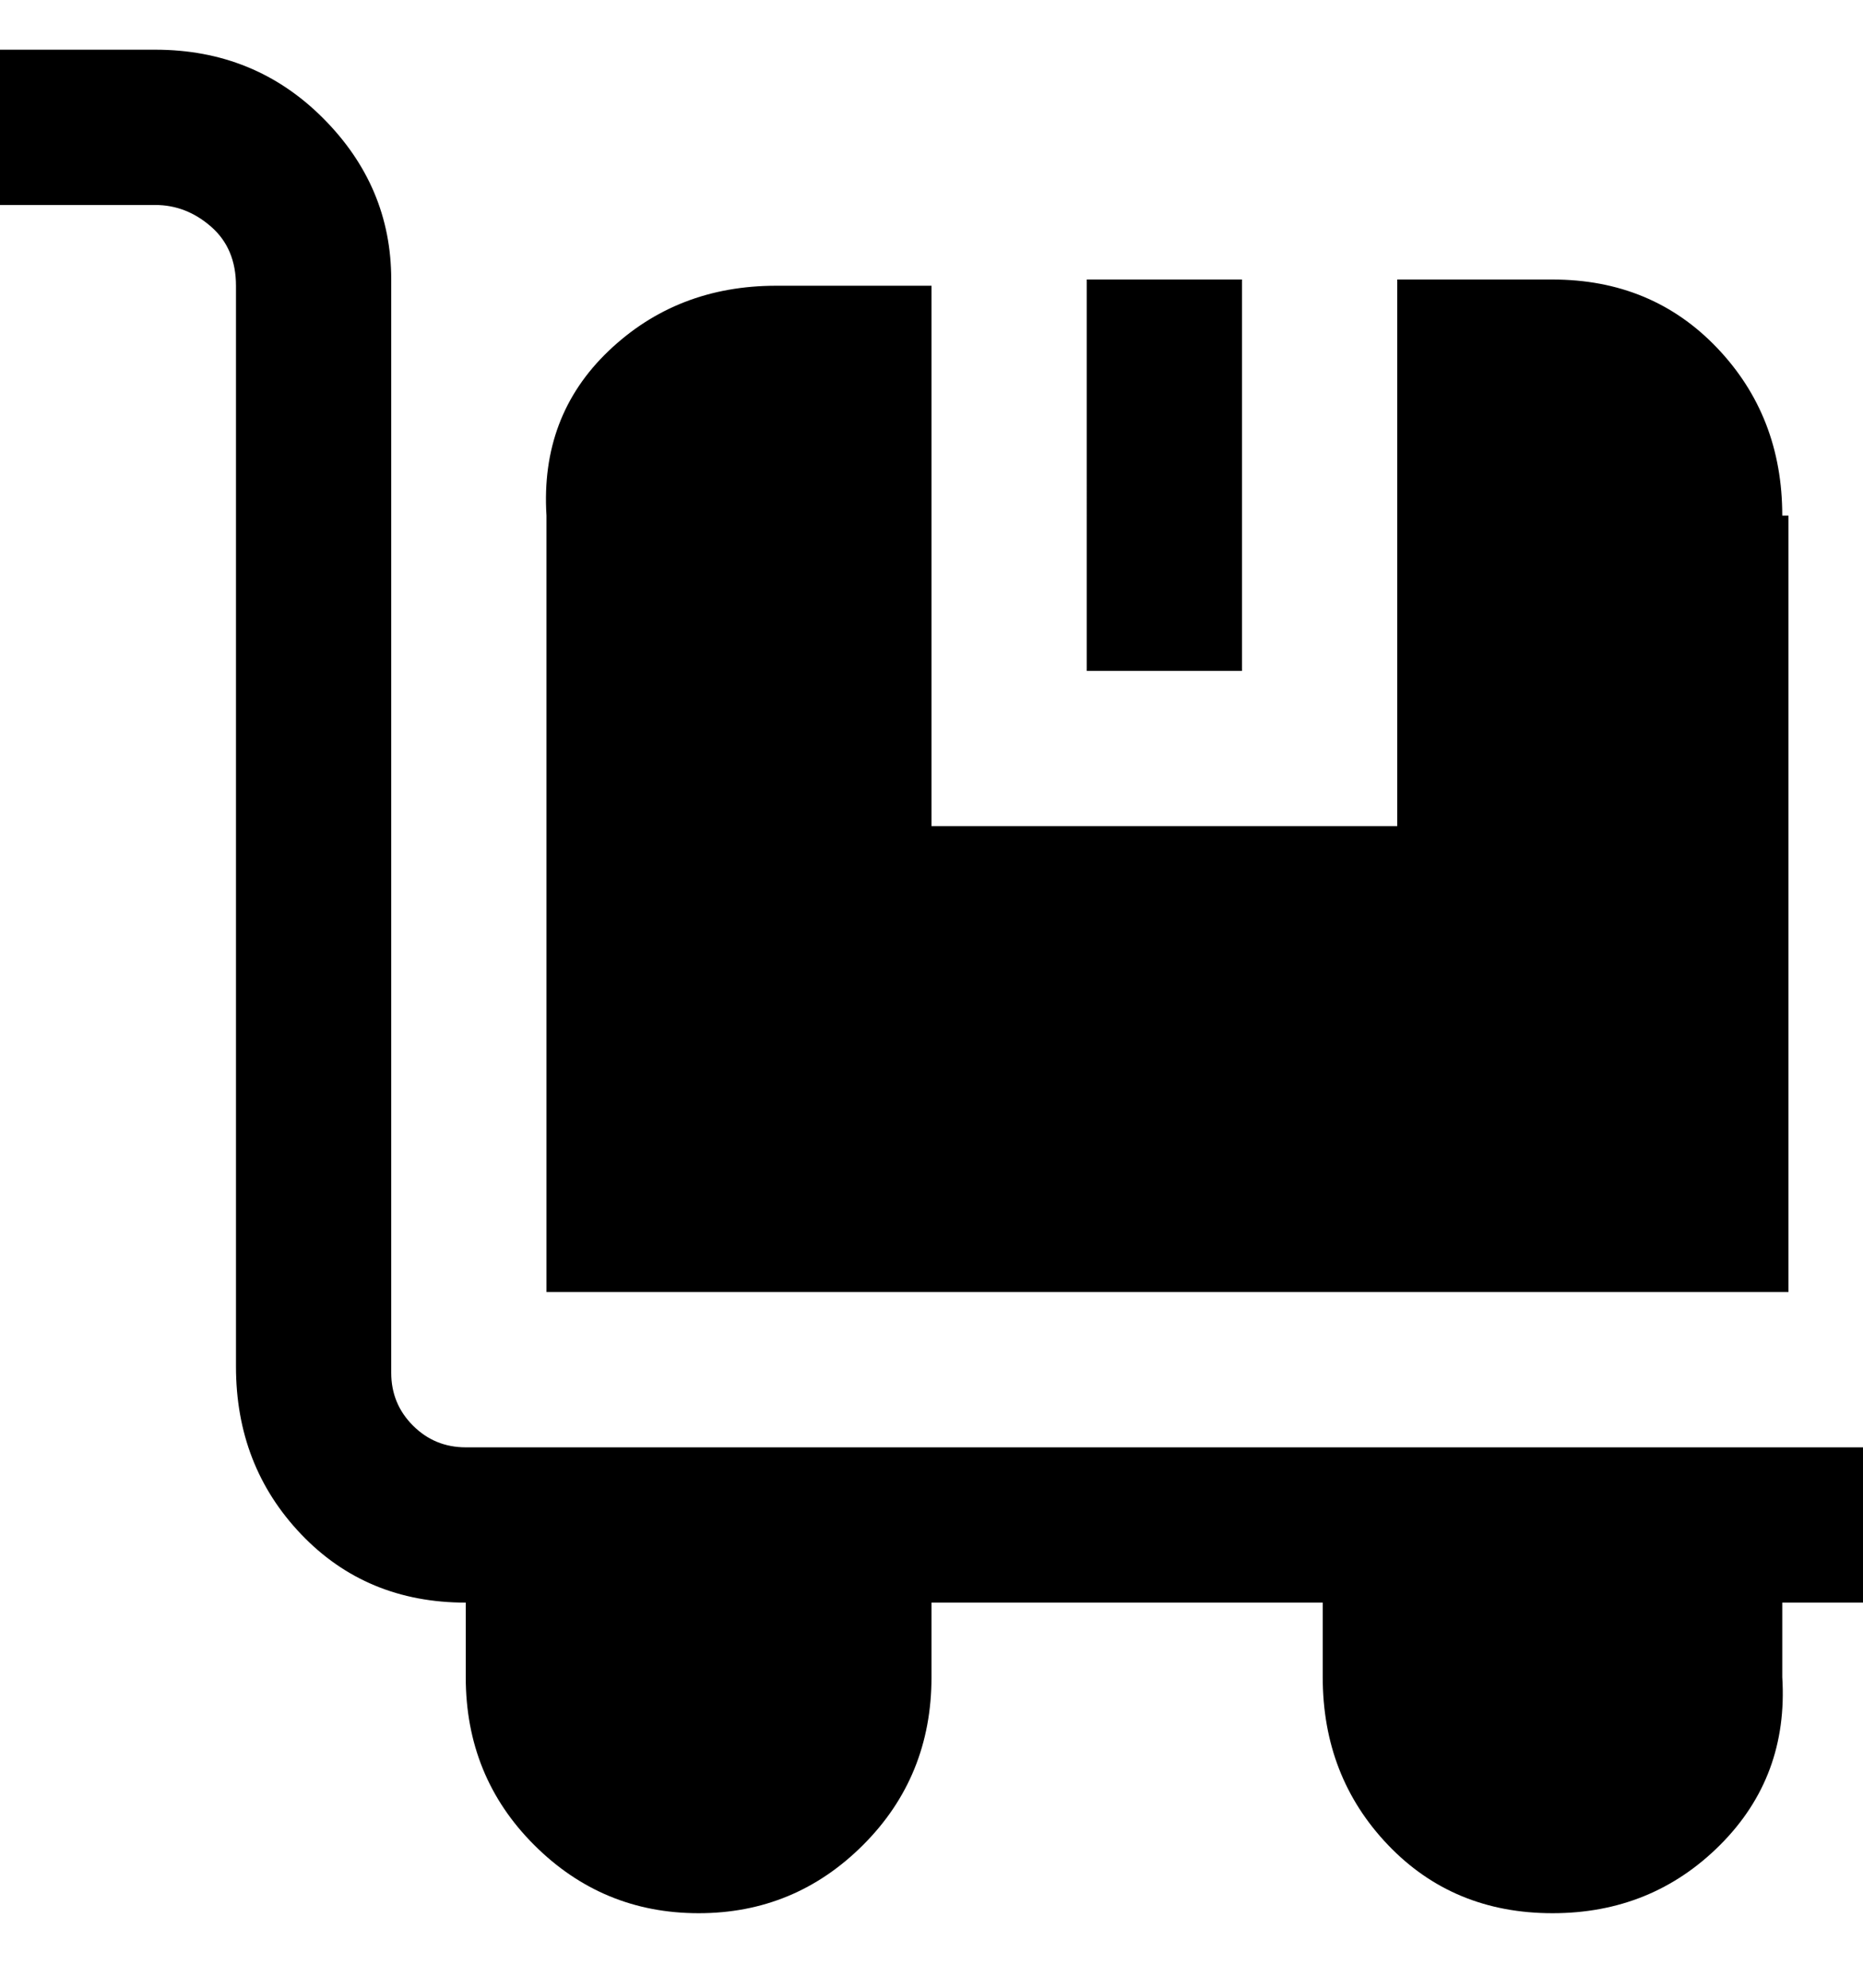 <svg viewBox="0 0 300 320" xmlns="http://www.w3.org/2000/svg"><path d="M200 108h-25V45h25v63zm88-25v125H88V83q-1-16 10-26.5T125 46h25v87h75V45h25q16 0 26.5 11T287 83h1zm12 150H75q-5 0-8.5-3.5T63 221V45q0-15-11-26T25 8H0v25h25q5 0 9 3.5t4 9.5v174q0 16 10.5 27T75 258v12q0 16 11 27t26.5 11q15.5 0 26.5-11t11-27v-12h63v12q0 16 10.5 27t26.5 11q16 0 27-11t10-27v-12h13v-25z"/></svg>